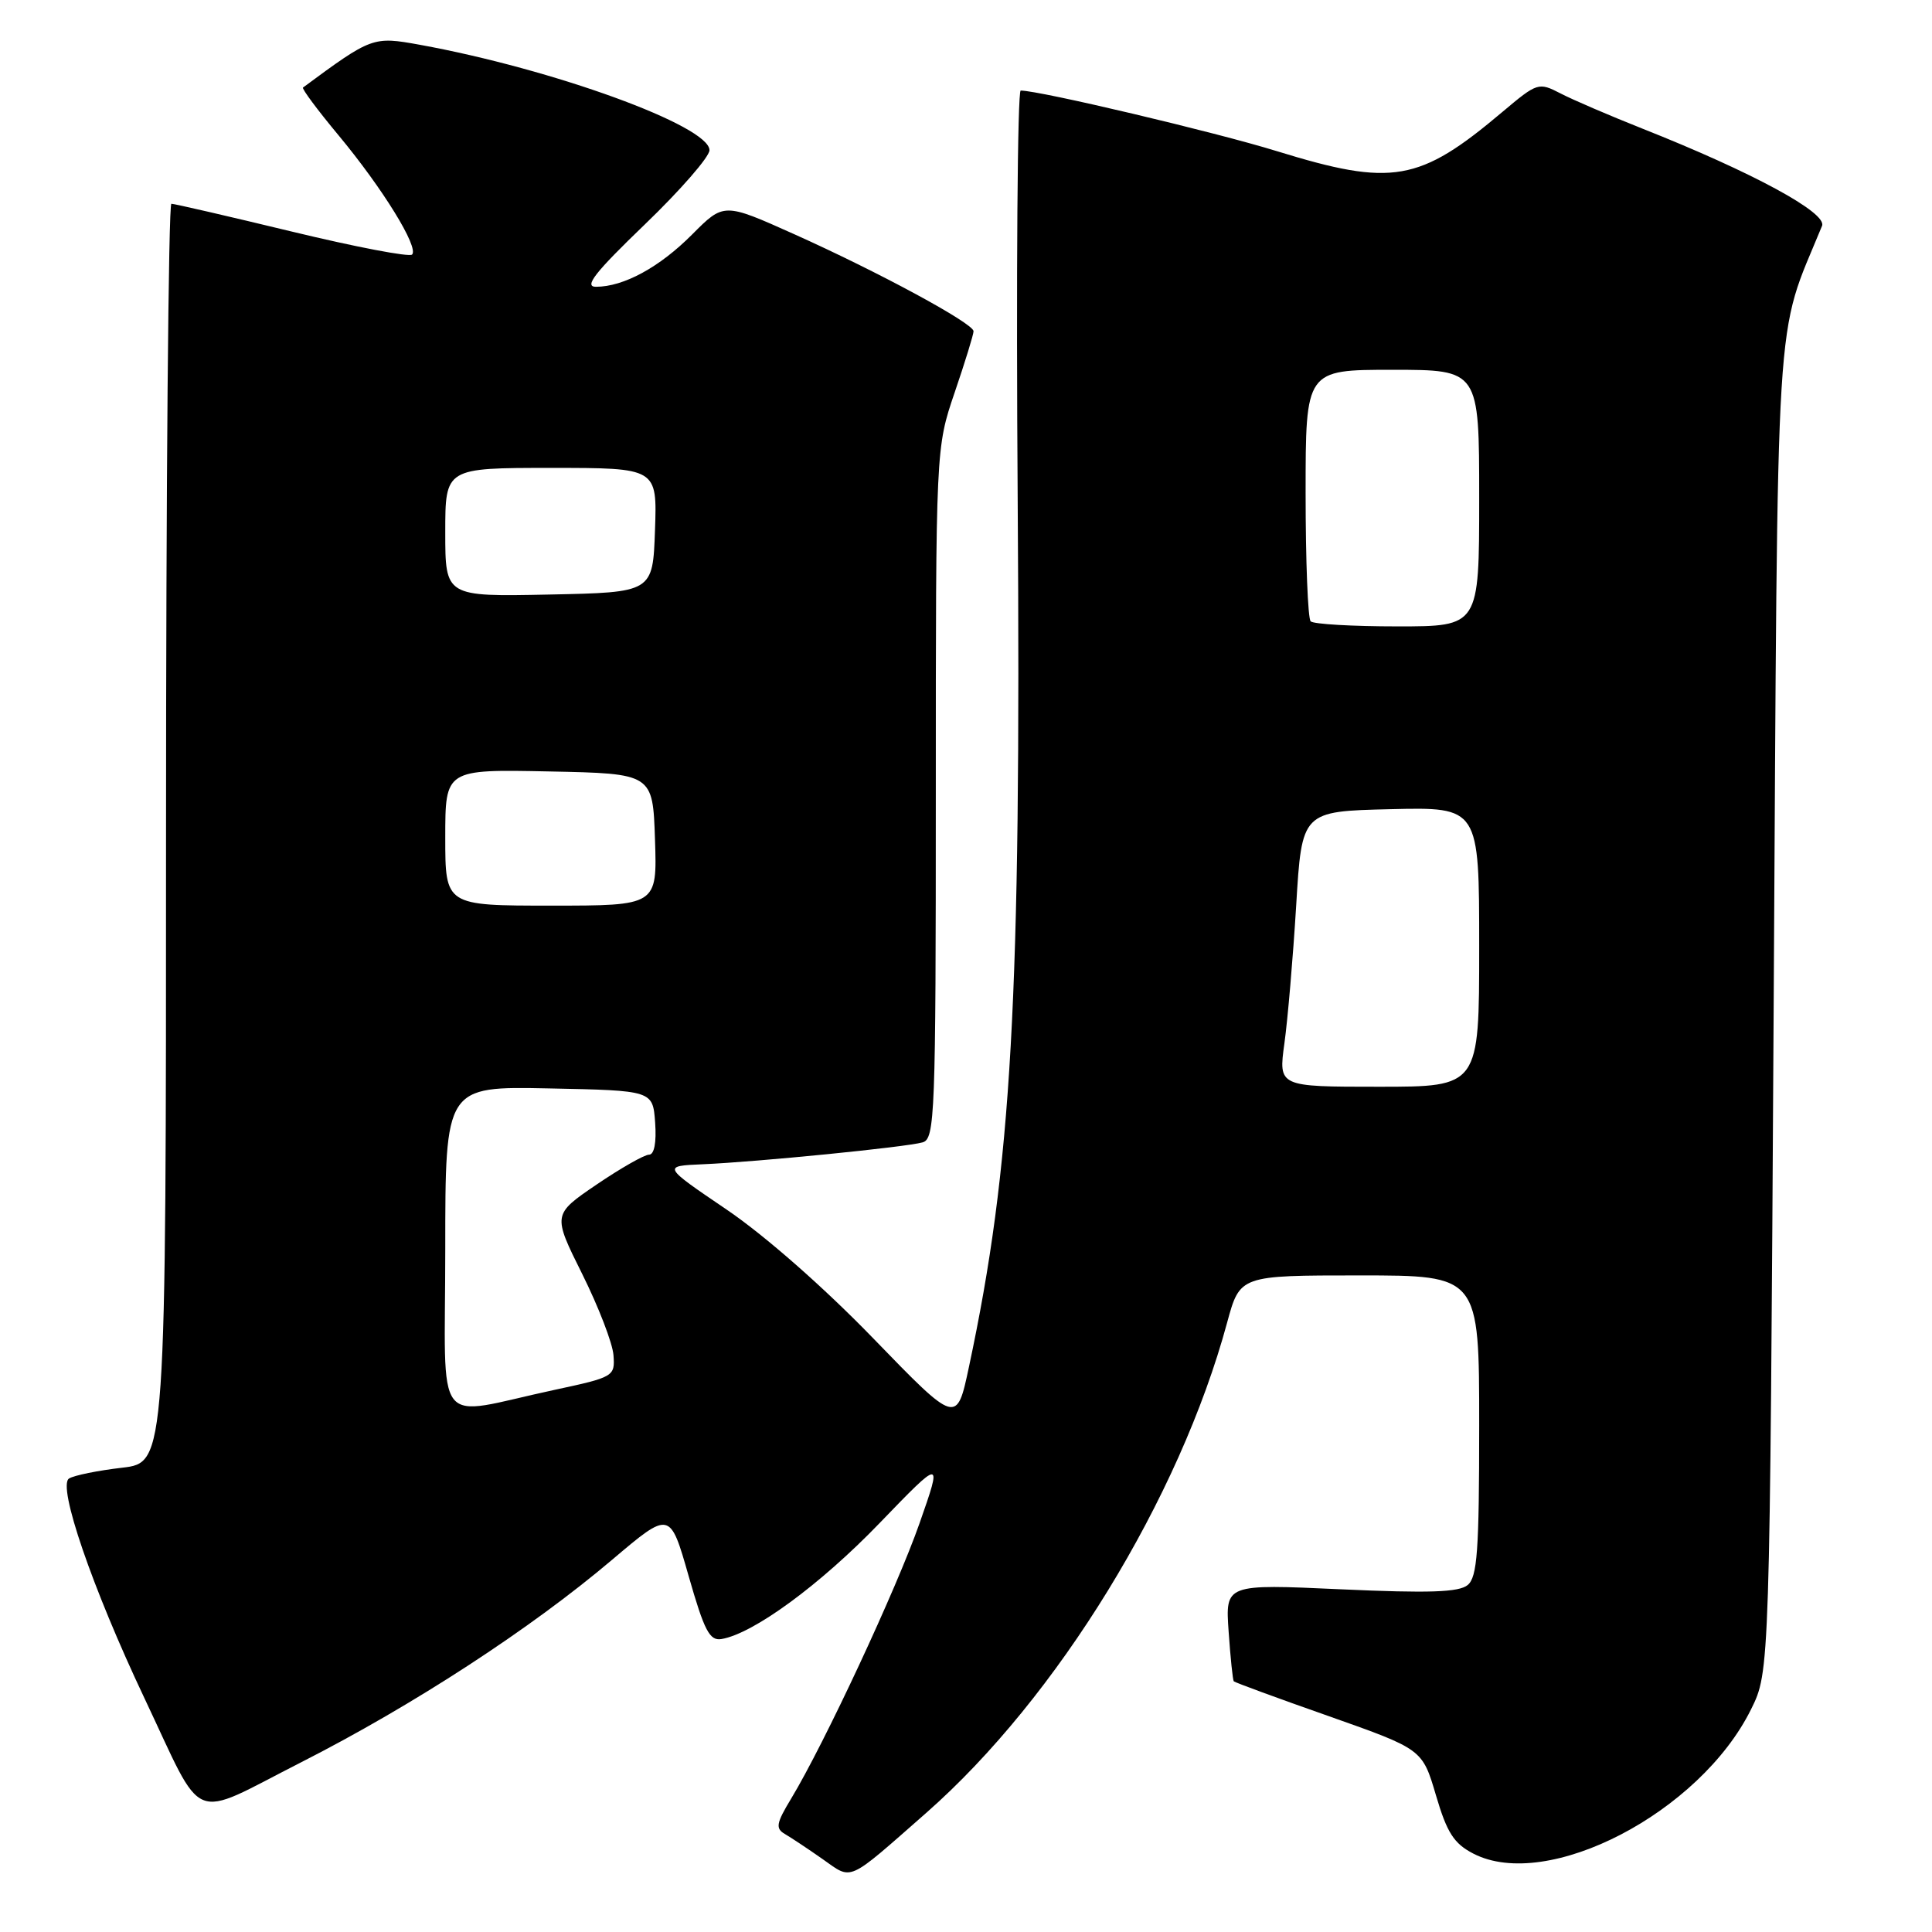 <?xml version="1.0" encoding="UTF-8" standalone="no"?>
<!DOCTYPE svg PUBLIC "-//W3C//DTD SVG 1.1//EN" "http://www.w3.org/Graphics/SVG/1.1/DTD/svg11.dtd" >
<svg xmlns="http://www.w3.org/2000/svg" xmlns:xlink="http://www.w3.org/1999/xlink" version="1.1" viewBox="0 0 256 256">
 <g >
 <path fill="currentColor"
d=" M 122.76 240.19 C 140.09 224.95 156.30 198.54 162.60 175.25 C 164.30 169.00 164.30 169.00 180.15 169.00 C 196.00 169.00 196.00 169.00 196.00 188.88 C 196.00 205.47 195.75 208.96 194.48 210.02 C 193.31 210.99 189.37 211.12 177.66 210.59 C 162.36 209.89 162.36 209.89 162.80 216.19 C 163.04 219.66 163.35 222.62 163.48 222.78 C 163.61 222.93 169.29 225.02 176.10 227.41 C 188.47 231.78 188.47 231.78 190.27 237.88 C 191.73 242.85 192.65 244.28 195.22 245.61 C 205.03 250.69 225.24 240.19 232.02 226.50 C 234.50 221.50 234.50 221.50 235.02 133.50 C 235.59 37.54 235.10 45.38 241.43 29.93 C 242.14 28.20 232.23 22.83 217.62 17.04 C 213.29 15.32 208.41 13.23 206.78 12.38 C 203.87 10.88 203.71 10.93 199.09 14.82 C 188.05 24.14 184.49 24.75 169.16 20.02 C 160.97 17.49 137.75 12.00 135.25 12.00 C 134.82 12.00 134.64 36.51 134.85 66.47 C 135.31 132.53 134.07 154.47 128.39 181.12 C 126.77 188.75 126.77 188.75 115.75 177.38 C 109.20 170.61 101.31 163.68 96.26 160.26 C 87.77 154.50 87.77 154.50 93.13 154.27 C 100.35 153.96 120.07 152.00 122.25 151.37 C 123.88 150.90 124.00 147.83 124.00 105.11 C 124.00 59.35 124.00 59.35 126.50 52.00 C 127.88 47.96 129.00 44.31 129.00 43.89 C 129.00 42.85 116.39 36.03 105.21 31.02 C 95.91 26.85 95.91 26.85 91.71 31.07 C 87.37 35.43 82.63 38.00 78.96 38.00 C 77.34 38.00 78.84 36.09 85.43 29.75 C 90.15 25.21 94.01 20.78 94.01 19.90 C 93.99 16.68 73.31 9.15 55.61 5.93 C 49.43 4.81 49.26 4.87 40.15 11.60 C 39.96 11.74 42.08 14.59 44.86 17.93 C 50.69 24.94 55.54 32.80 54.60 33.73 C 54.25 34.09 47.09 32.72 38.69 30.69 C 30.29 28.66 23.10 27.00 22.71 27.00 C 22.32 27.00 22.00 64.53 22.00 110.40 C 22.00 193.80 22.00 193.80 16.18 194.48 C 12.99 194.85 9.82 195.49 9.15 195.91 C 7.58 196.88 12.21 210.38 19.13 225.00 C 27.21 242.06 24.94 241.12 39.85 233.54 C 54.75 225.96 70.34 215.81 81.14 206.65 C 88.78 200.18 88.78 200.18 91.25 208.84 C 93.33 216.11 94.03 217.45 95.61 217.18 C 99.84 216.46 108.65 210.01 116.52 201.85 C 124.87 193.20 124.87 193.20 121.84 201.85 C 118.82 210.48 109.21 231.08 104.83 238.33 C 102.85 241.60 102.73 242.28 104.01 243.02 C 104.83 243.50 107.08 244.99 109.00 246.34 C 113.01 249.15 112.09 249.56 122.76 240.19 Z  M 59.00 165.52 C 59.00 143.94 59.00 143.94 72.75 144.22 C 86.50 144.50 86.50 144.50 86.81 148.75 C 87.00 151.39 86.69 153.00 86.00 153.00 C 85.39 153.00 82.26 154.78 79.05 156.96 C 73.22 160.93 73.22 160.93 77.15 168.82 C 79.31 173.16 81.18 178.00 81.29 179.58 C 81.50 182.38 81.33 182.48 73.50 184.16 C 57.11 187.67 59.00 190.10 59.00 165.52 Z  M 170.19 138.25 C 170.63 135.09 171.33 126.88 171.75 120.00 C 172.50 107.50 172.50 107.50 184.25 107.22 C 196.00 106.94 196.00 106.94 196.00 125.47 C 196.00 144.00 196.00 144.00 182.70 144.00 C 169.40 144.00 169.40 144.00 170.19 138.25 Z  M 59.00 110.97 C 59.00 101.94 59.00 101.94 72.75 102.22 C 86.50 102.50 86.50 102.50 86.79 111.25 C 87.08 120.00 87.08 120.00 73.04 120.00 C 59.00 120.00 59.00 120.00 59.00 110.97 Z  M 173.67 82.33 C 173.30 81.97 173.00 74.32 173.00 65.33 C 173.00 49.00 173.00 49.00 184.50 49.00 C 196.00 49.00 196.00 49.00 196.00 66.00 C 196.00 83.00 196.00 83.00 185.17 83.00 C 179.21 83.00 174.03 82.70 173.67 82.33 Z  M 59.00 70.53 C 59.00 62.00 59.00 62.00 73.04 62.00 C 87.08 62.00 87.08 62.00 86.79 70.25 C 86.50 78.50 86.50 78.50 72.75 78.78 C 59.00 79.06 59.00 79.06 59.00 70.53 Z "/>
</g>
</svg>